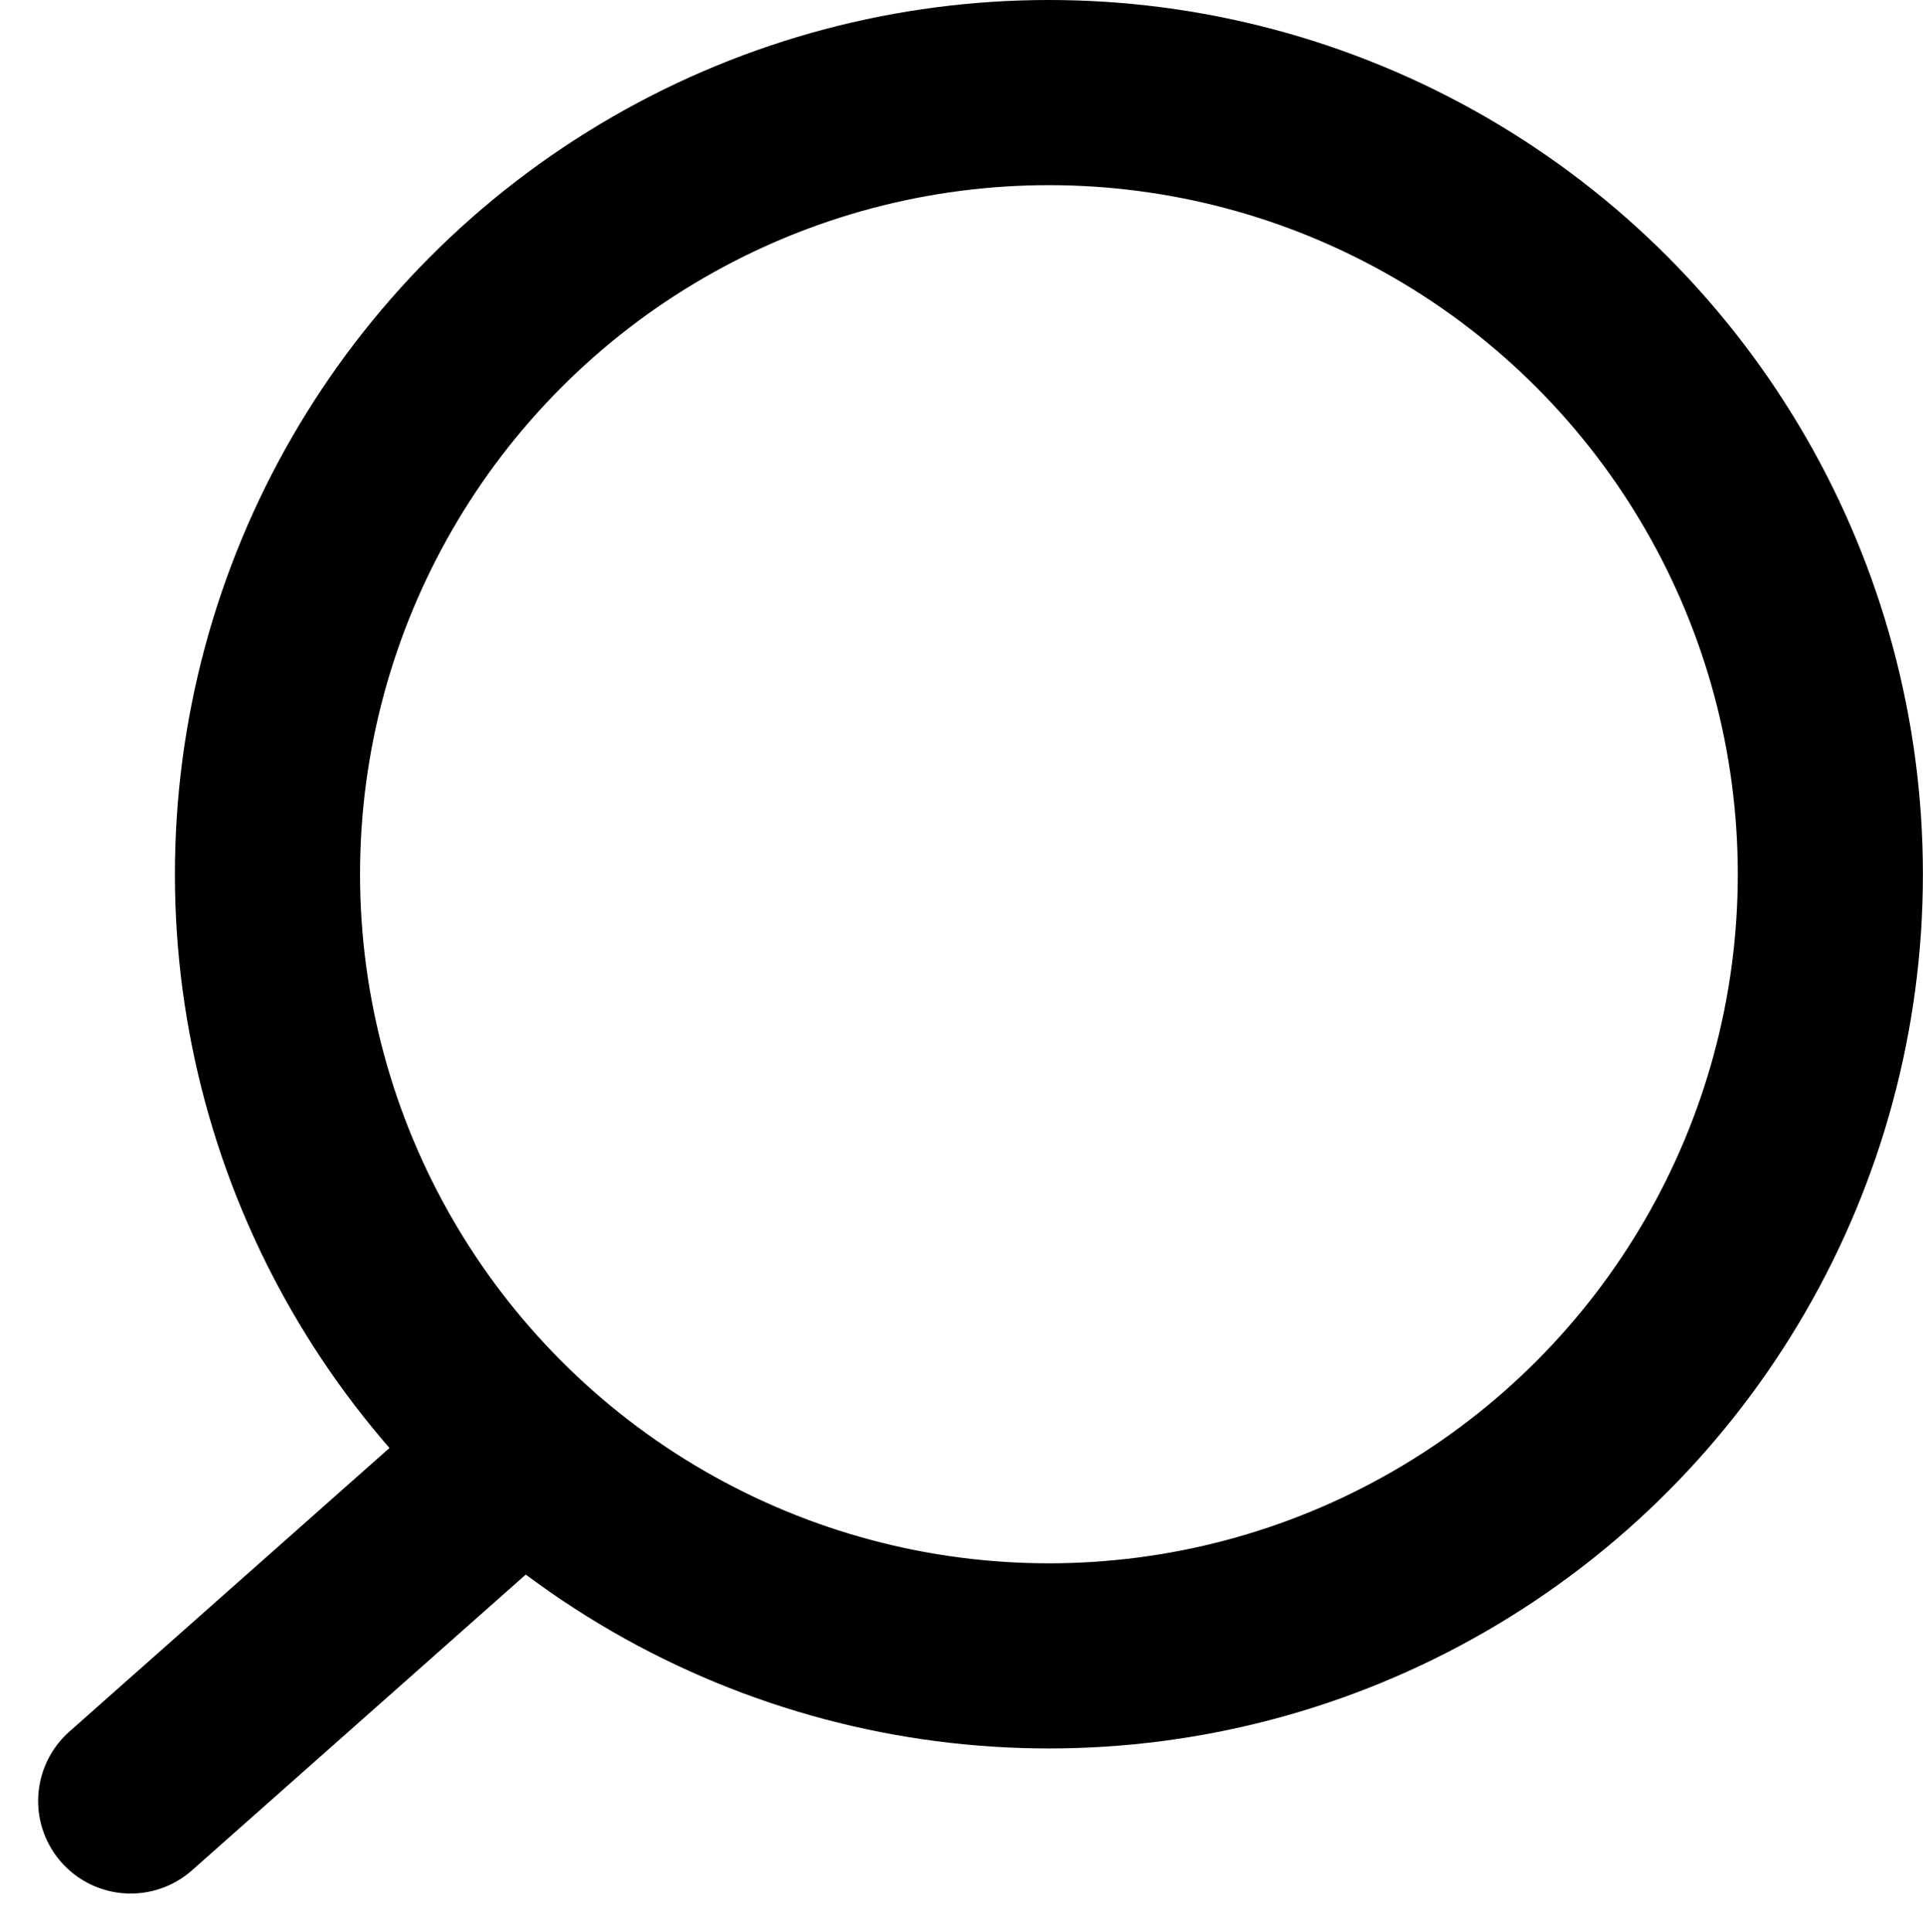 <svg xmlns="http://www.w3.org/2000/svg" width="20.777" height="20.865" viewBox="0 0 20.777 20.865"><defs><style>.a,.c{fill:none;}.a{stroke:#000;stroke-linecap:round;stroke-width:2px;}.b{stroke:none;}</style></defs><g transform="translate(-2.474)"><g class="a" transform="translate(4.364)"><circle class="b" cx="9.443" cy="9.443" r="9.443"/><circle class="c" cx="9.443" cy="9.443" r="8.443"/></g><line class="a" x1="4.089" y2="3.622" transform="translate(3.886 15.831)"/></g></svg>